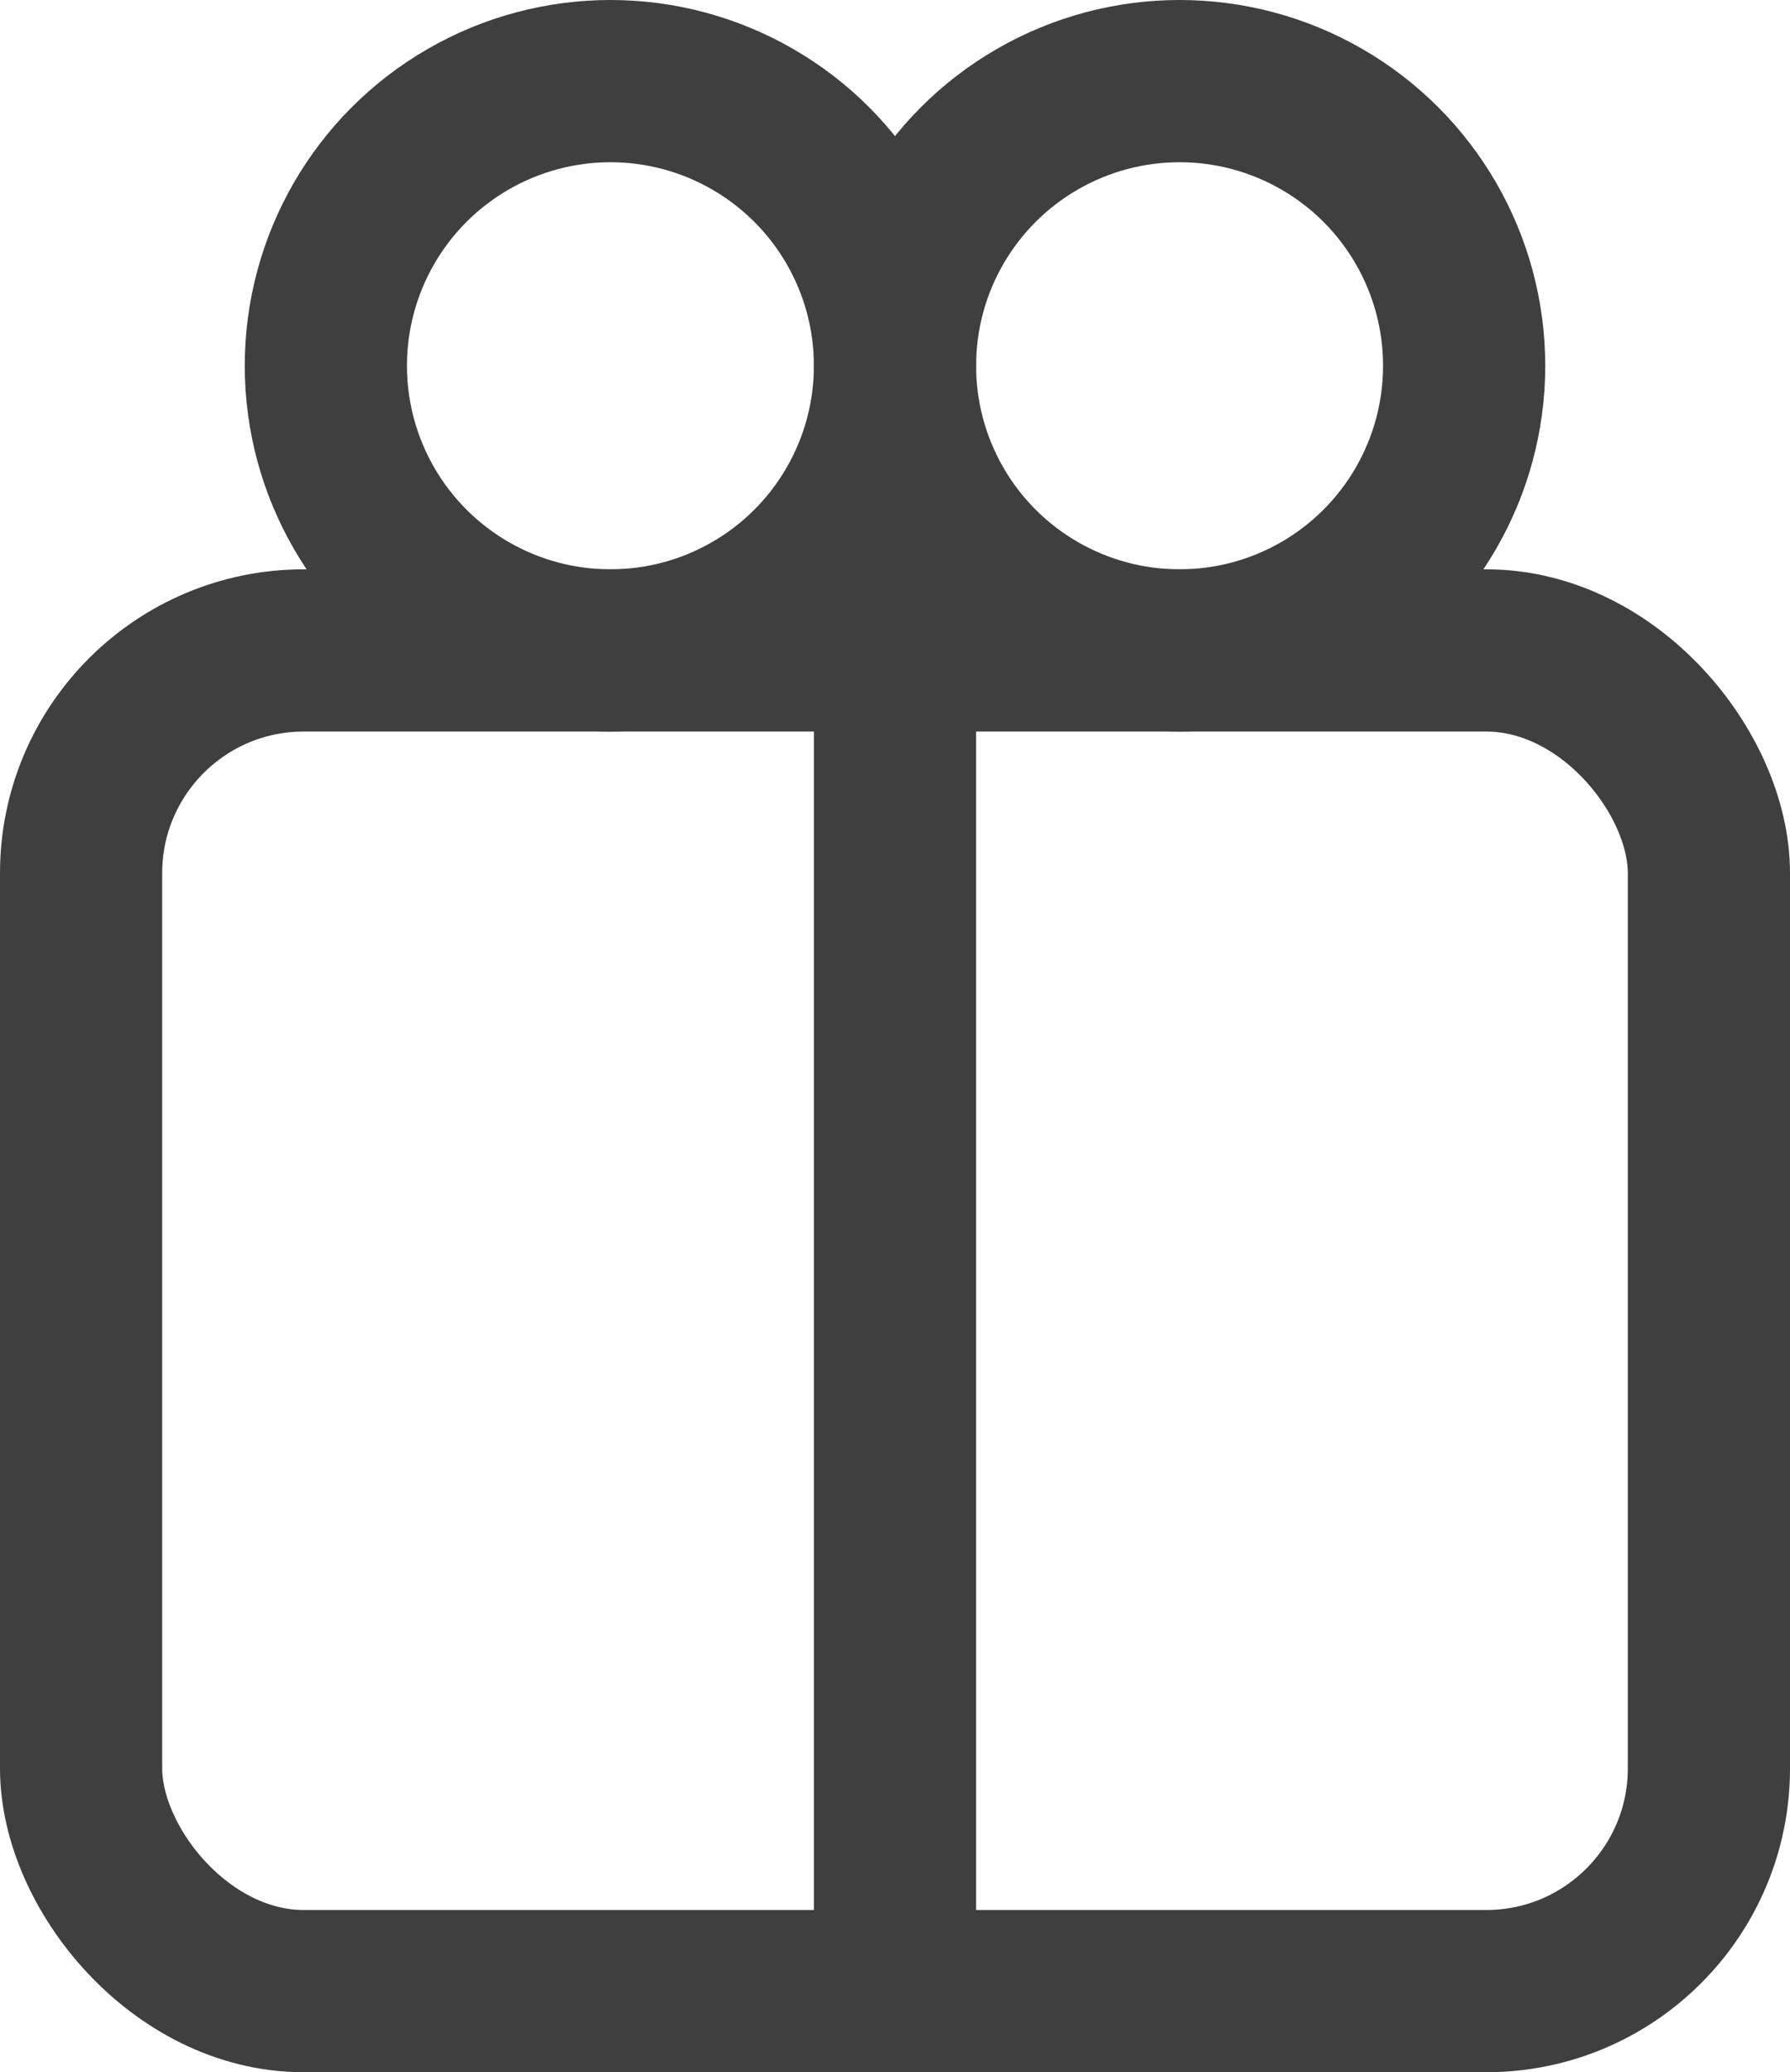<svg xmlns="http://www.w3.org/2000/svg" viewBox="0 0 12.14 14.05"><defs><style>.cls-1,.cls-2{fill:none;stroke:#3f3f3f;stroke-linejoin:round;stroke-width:1.1px;}.cls-1{stroke-linecap:round;}</style></defs><title>Promos 1</title><g id="Capa_2" data-name="Capa 2"><g id="Capa_1-2" data-name="Capa 1"><line class="cls-1" x1="6.07" y1="4.41" x2="6.07" y2="13.11"/><rect class="cls-1" x="0.55" y="4.41" width="11.04" height="9.09" rx="1.51"/><circle class="cls-2" cx="4.14" cy="2.48" r="1.93"/><circle class="cls-2" cx="8" cy="2.48" r="1.93"/></g></g></svg>